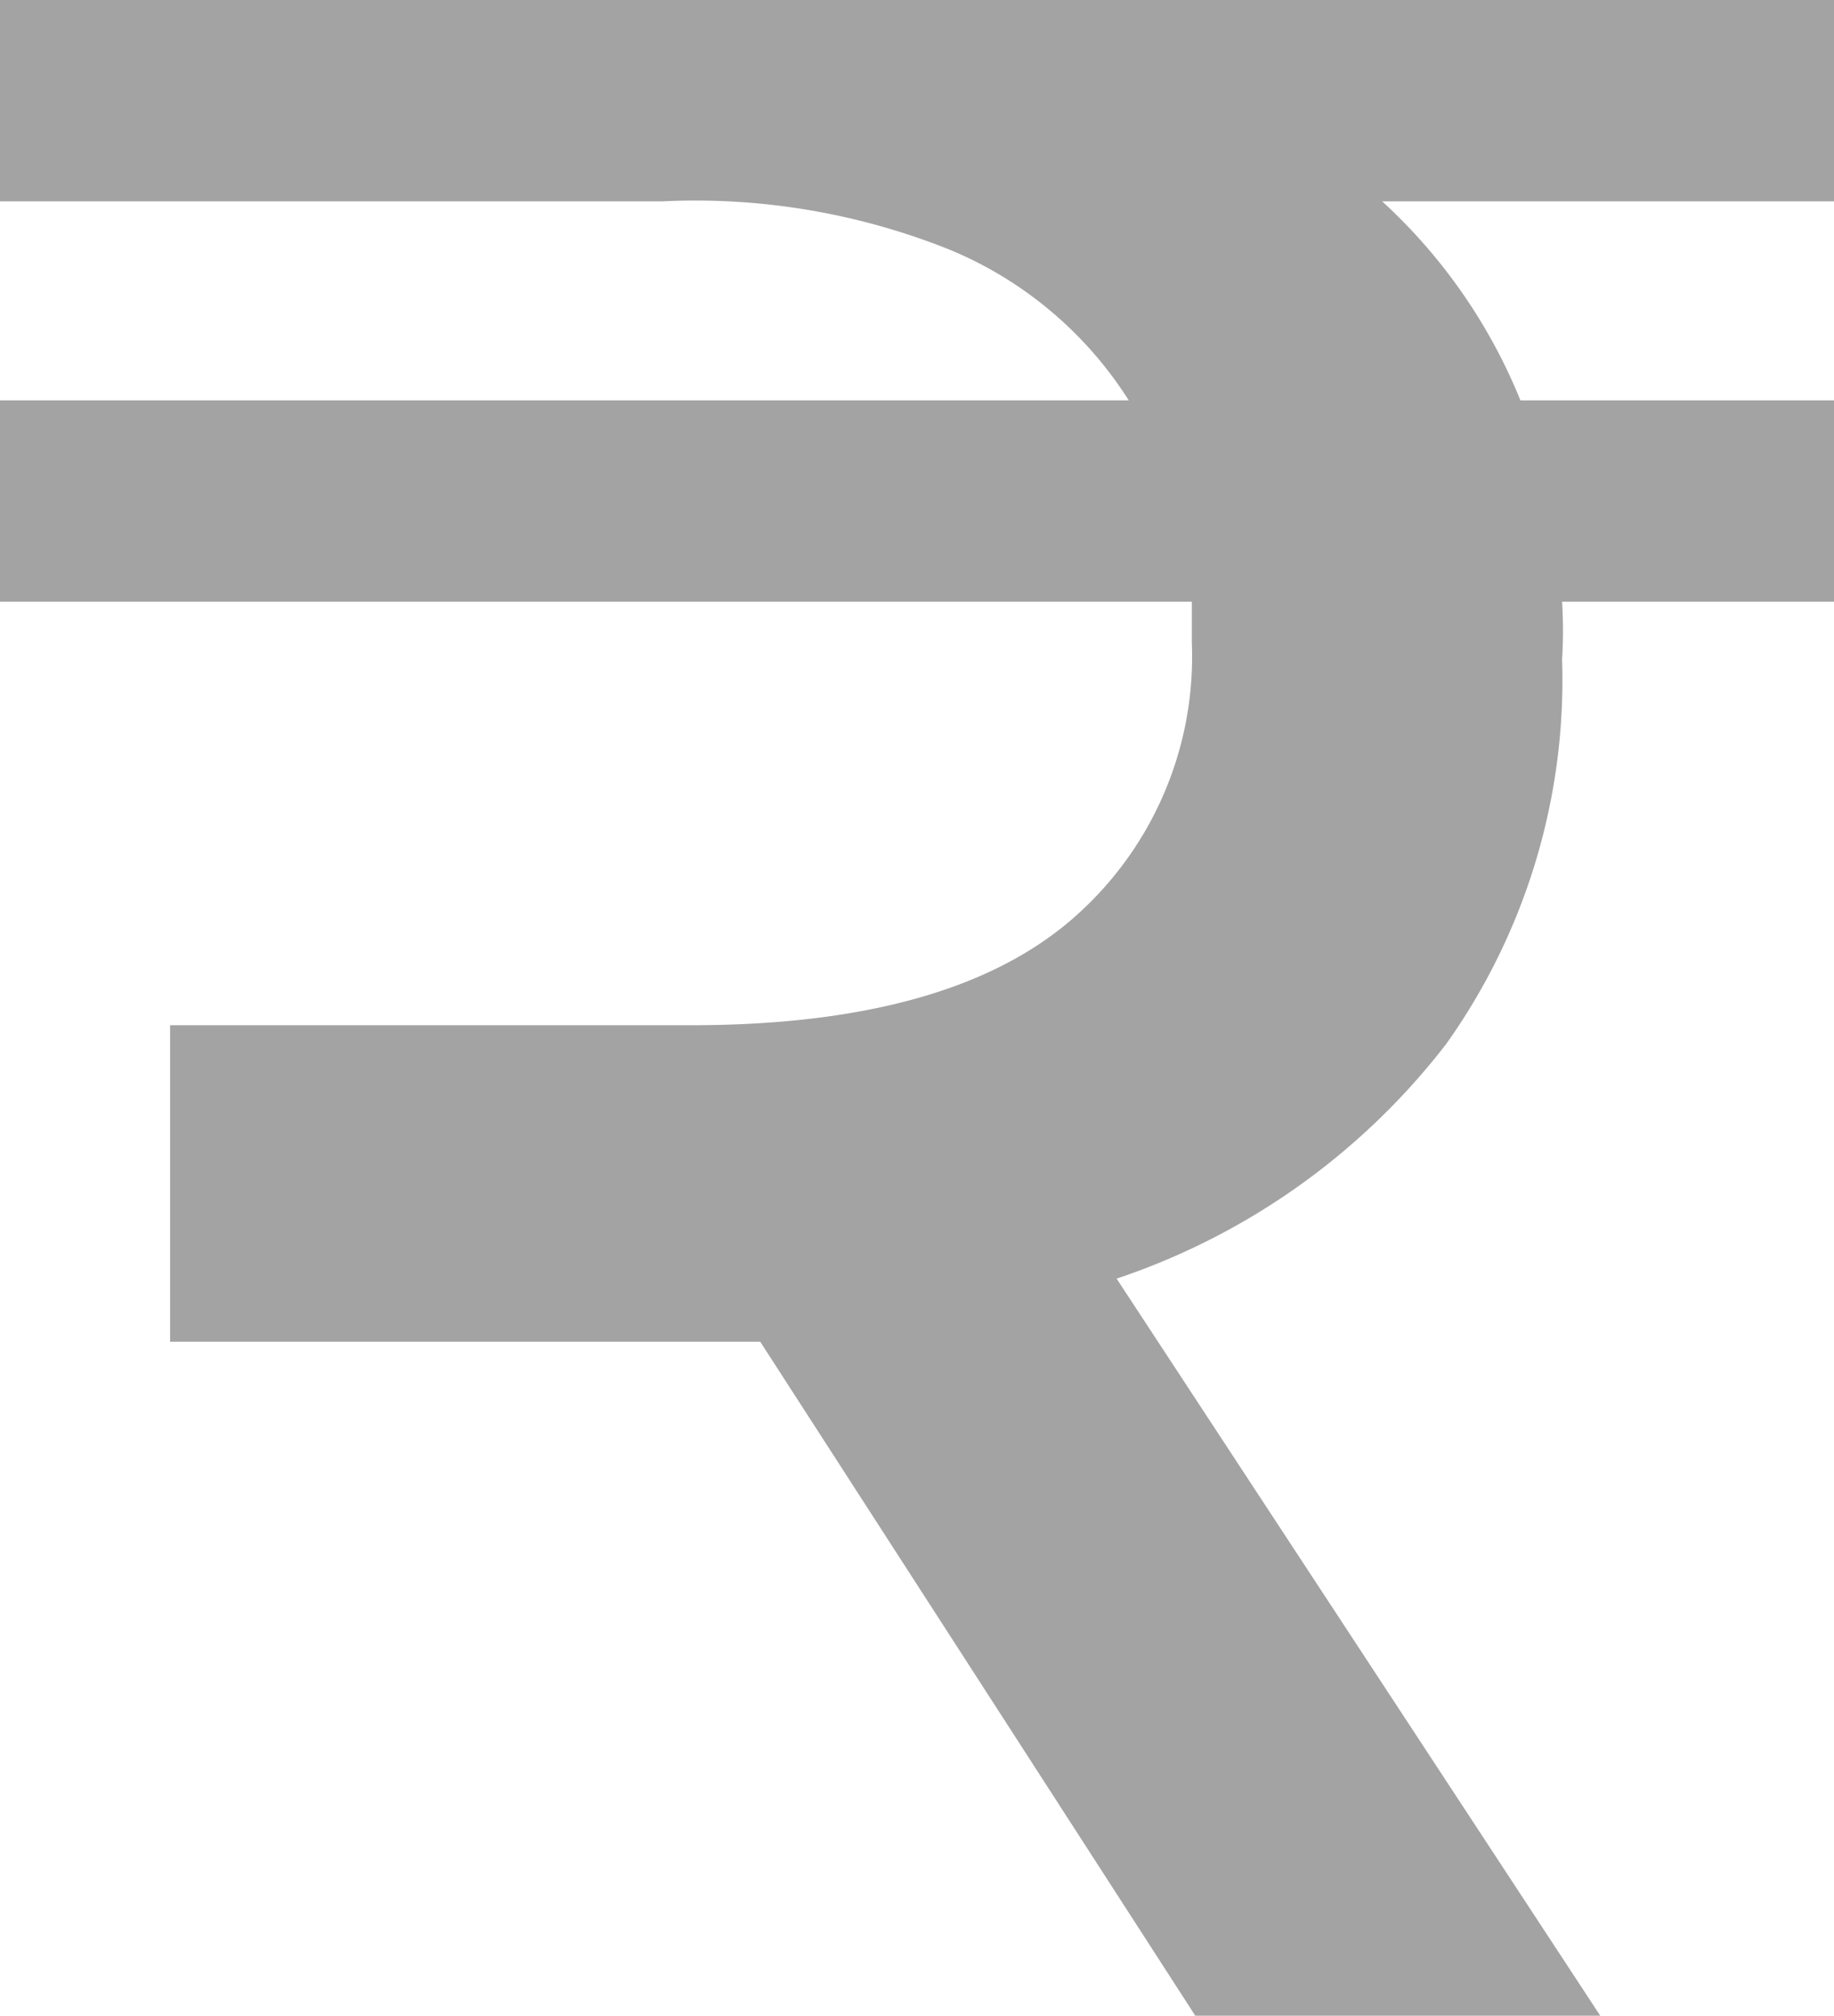 <svg xmlns="http://www.w3.org/2000/svg" viewBox="0 0 31.7 34.84"><defs><style>.cls-1{fill:#a3a3a3;}</style></defs><title>INR GREY</title><g id="Layer_2" data-name="Layer 2"><g id="Layer_1-2" data-name="Layer 1"><path class="cls-1" d="M31.7,3.48H23.89a9.5,9.5,0,0,1,2.39,3.44H31.7V10.4H27a8.19,8.19,0,0,1,0,1,10.85,10.85,0,0,1-2,6.64,12,12,0,0,1-5.7,4.06l8.36,12.74h-7L13.14,23.19H2.94V17.72h9q4.42,0,6.54-1.79a6,6,0,0,0,2.12-4.83v-.7H0V6.92H19.51a6.7,6.7,0,0,0-3.06-2.59,11.81,11.81,0,0,0-5-.85H0V0H31.7Z"/></g></g></svg>